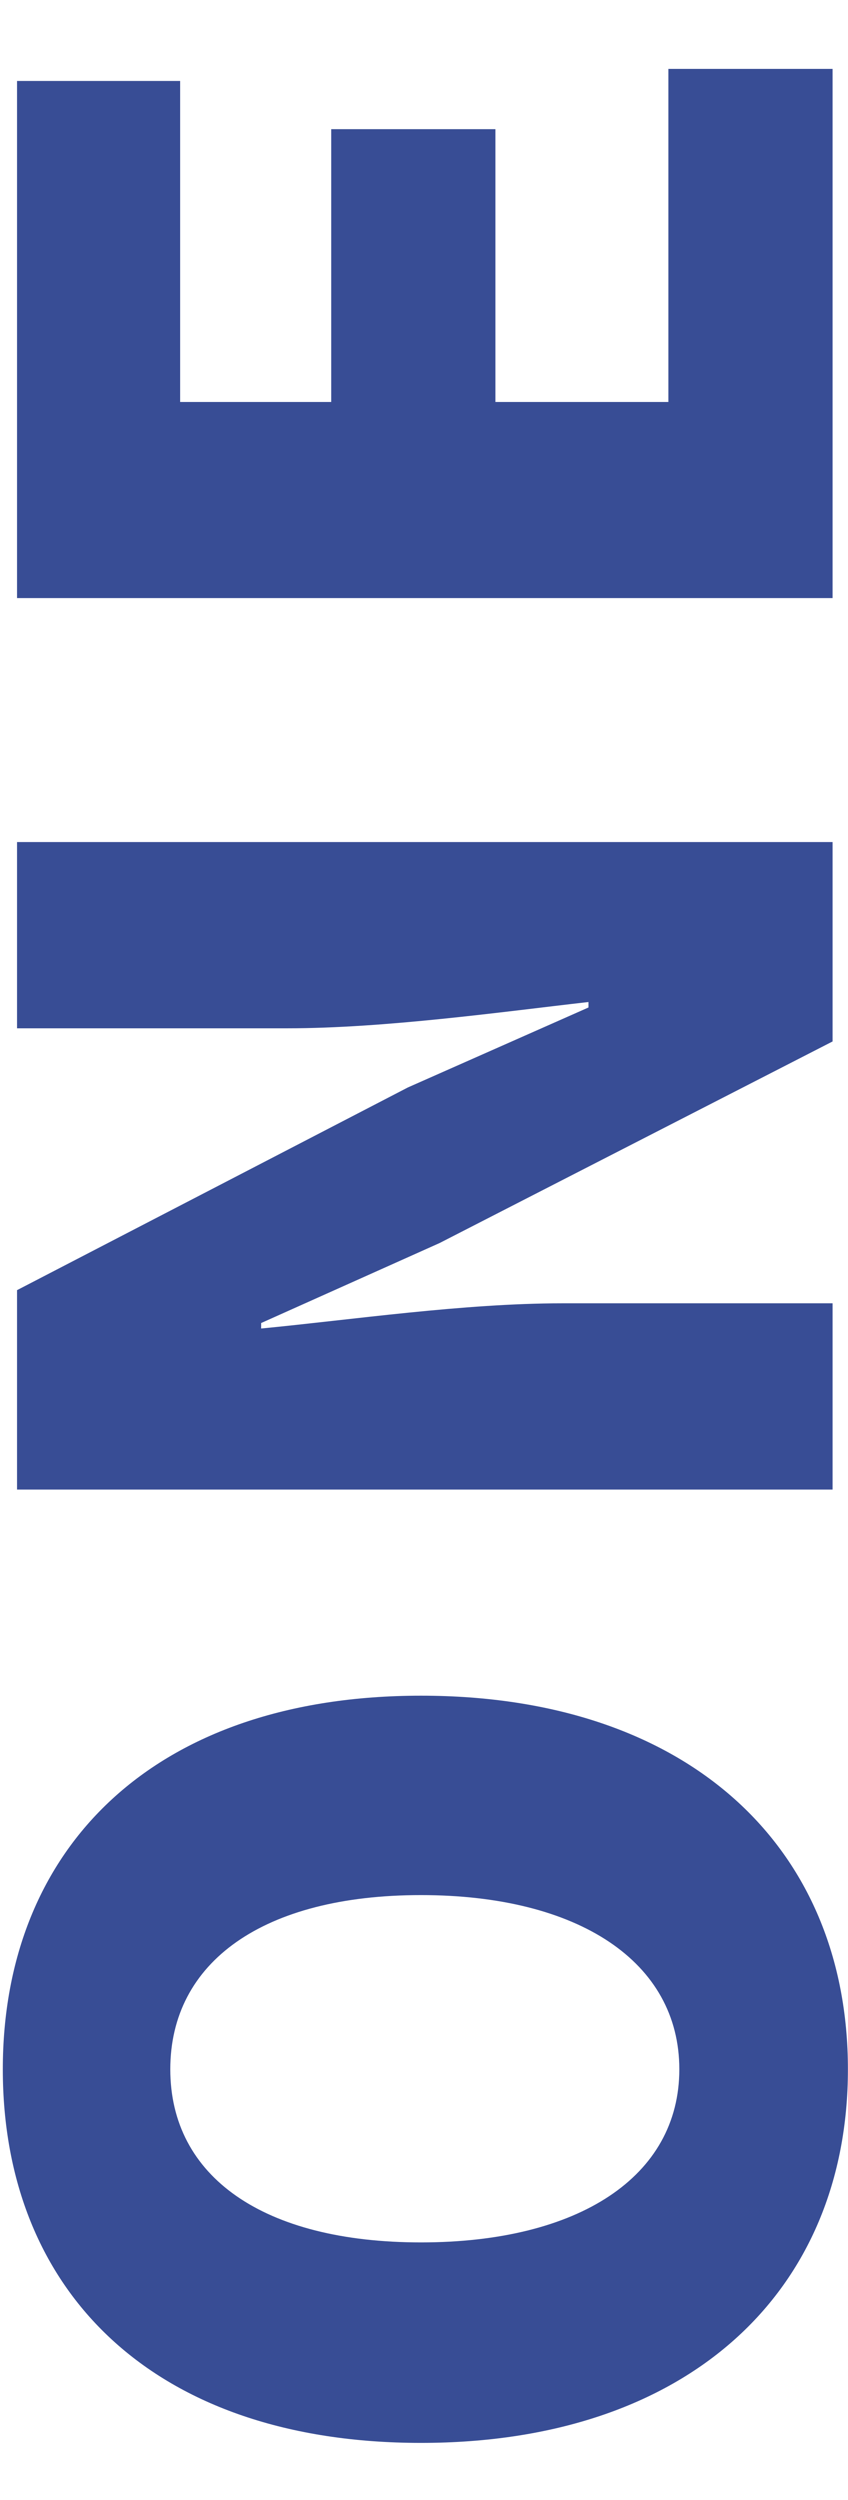 <svg width="110" height="324" viewBox="0 0 110 324" fill="none" xmlns="http://www.w3.org/2000/svg">
<path d="M109.988 268.194C109.988 297.02 89.256 316.616 54.608 316.616C19.96 316.616 0.364 297.02 0.364 268.194C0.364 239.368 20.102 219.772 54.608 219.772C89.256 219.772 109.988 239.368 109.988 268.194ZM88.12 268.194C88.12 254.278 75.056 245.616 54.608 245.616C34.16 245.616 22.09 254.278 22.09 268.194C22.09 282.11 34.16 290.63 54.608 290.63C75.056 290.63 88.12 282.11 88.12 268.194ZM108 193.057L2.21 193.057L2.21 167.213L52.904 140.943L76.334 130.577L76.334 129.867C65.116 131.145 49.922 133.275 37.284 133.275L2.21 133.275L2.21 109.135L108 109.135L108 134.979L57.022 161.107L33.876 171.473L33.876 172.183C45.662 171.047 60.146 168.917 72.926 168.917L108 168.917L108 193.057ZM108 77.516L2.21 77.516L2.21 10.492L23.368 10.492L23.368 52.098L42.964 52.098L42.964 16.74L64.264 16.74L64.264 52.098L86.7 52.098L86.7 8.93L108 8.93L108 77.516Z" fill="#384D95"/>
</svg>
